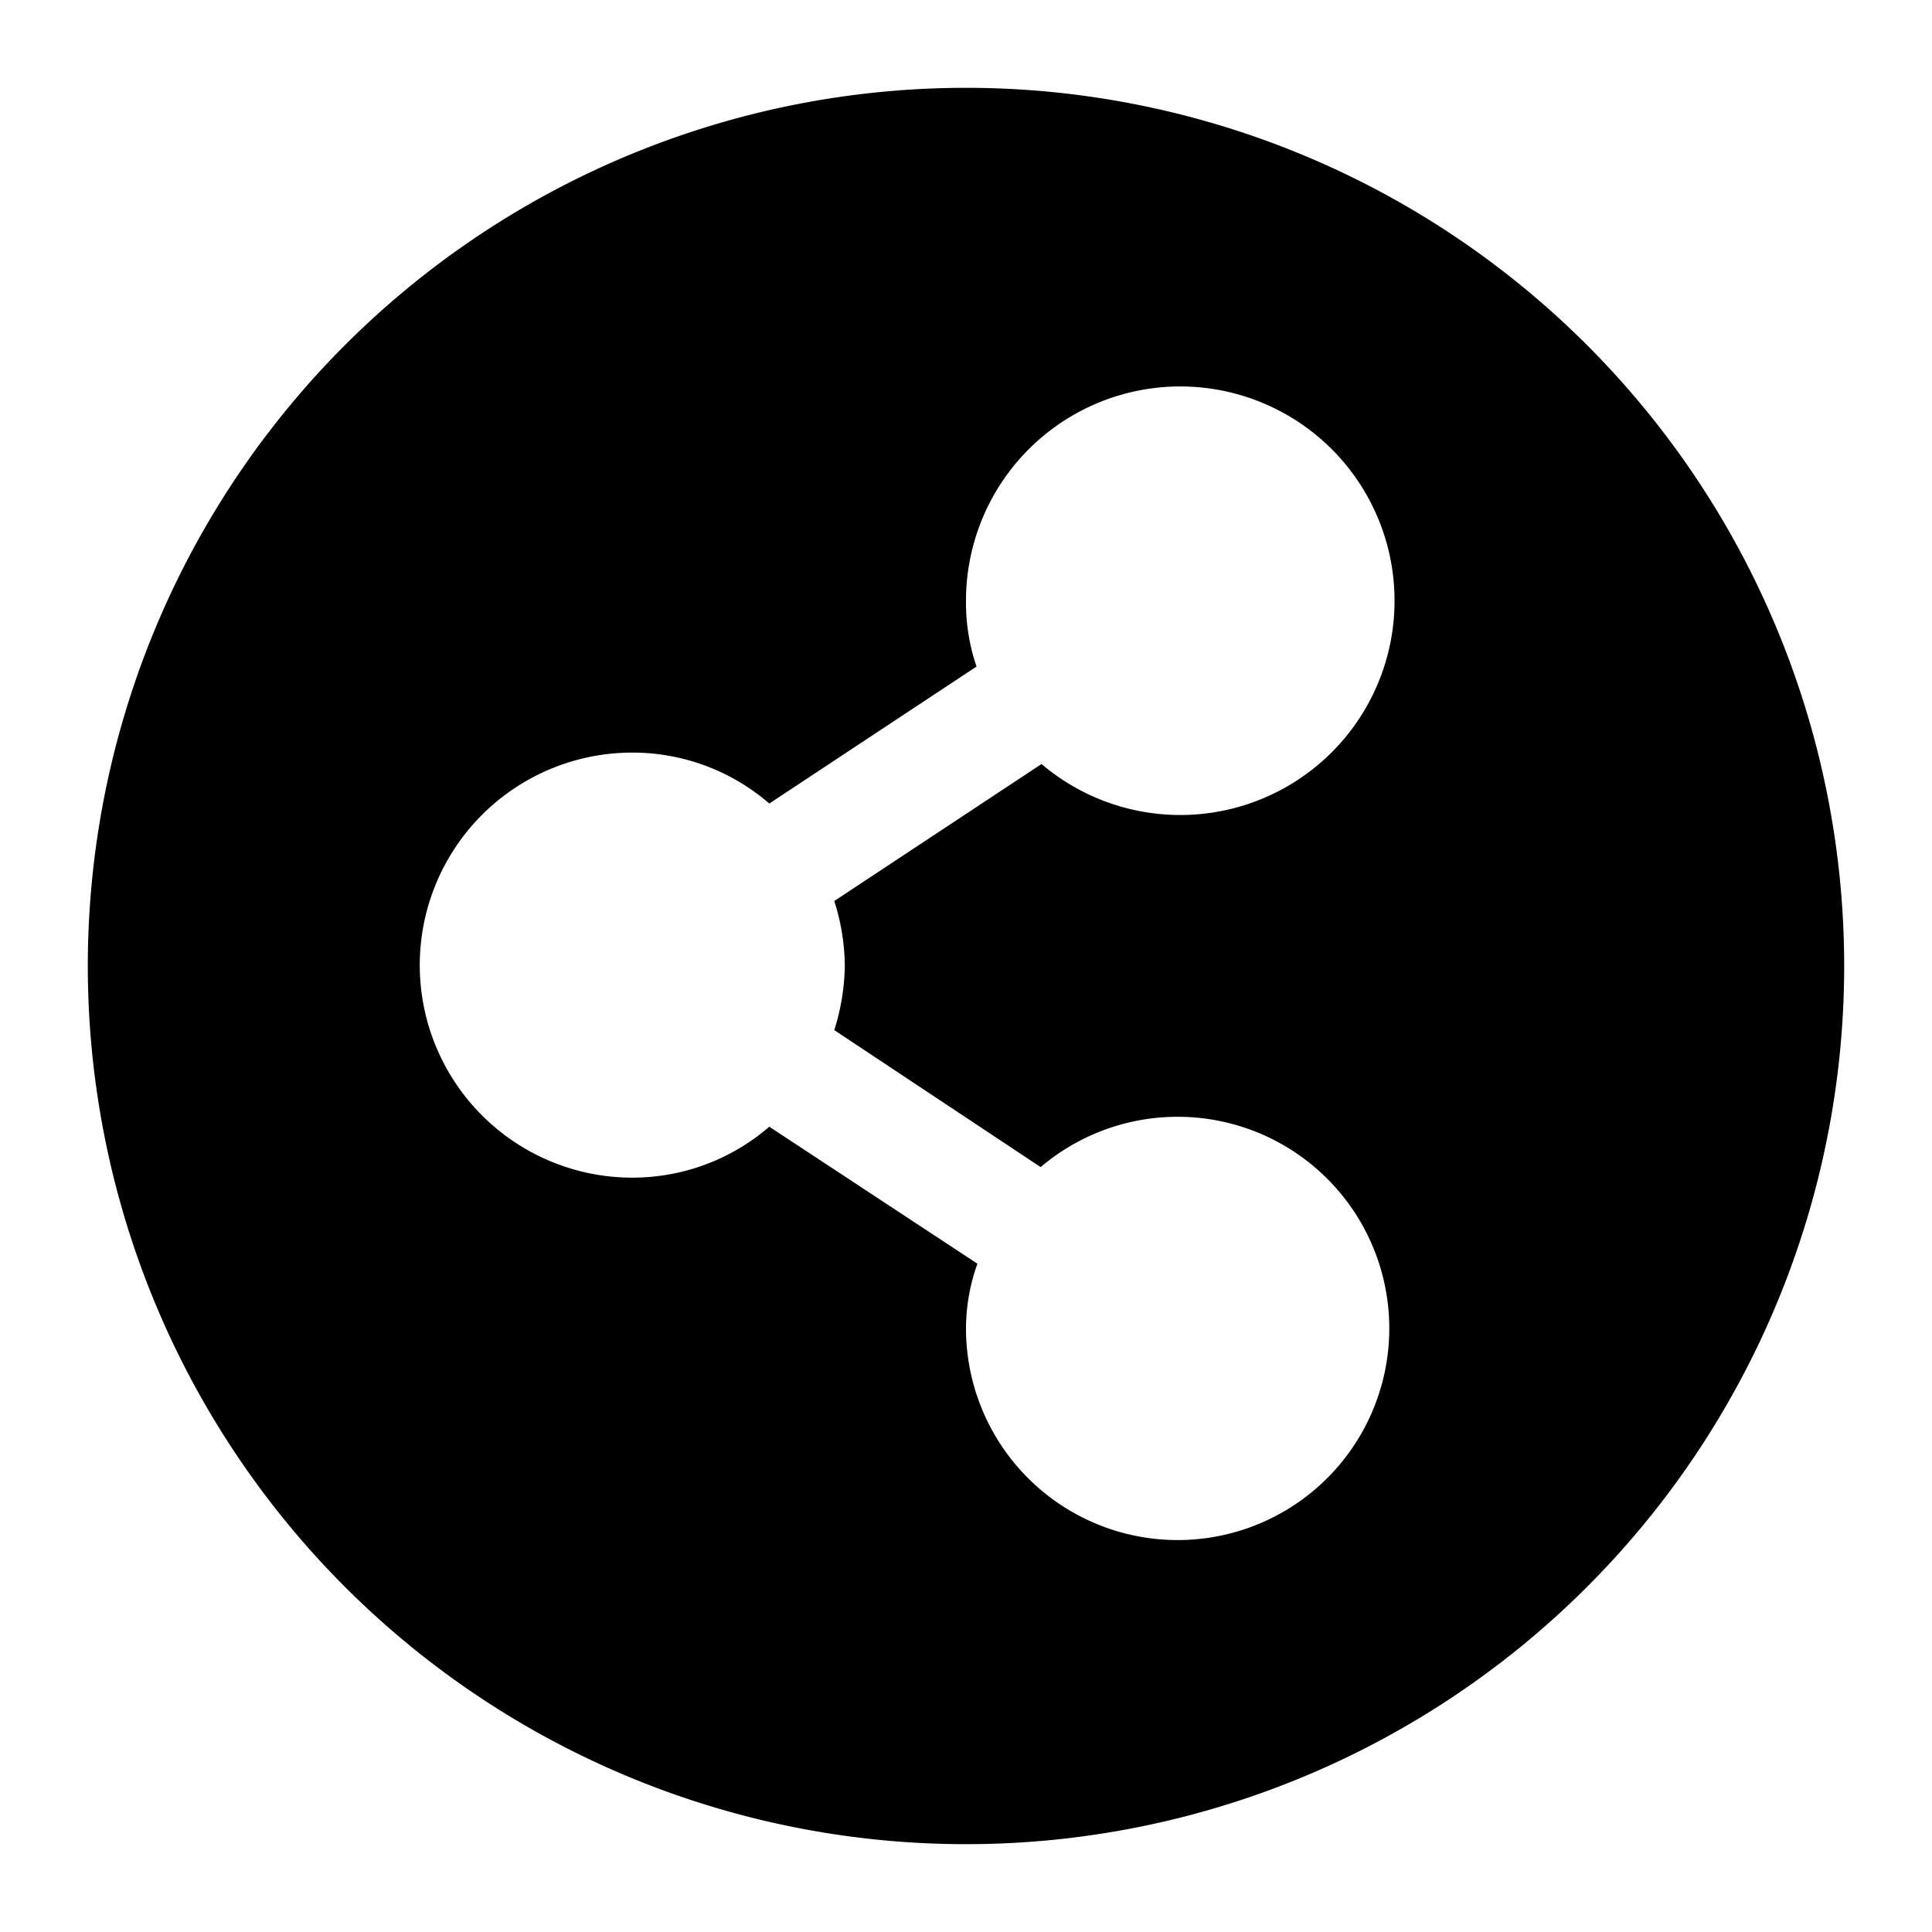 <svg id="Layer_1" data-name="Layer 1" xmlns="http://www.w3.org/2000/svg" viewBox="0 0 22 22"><path d="M11,1A10,10,0,1,0,21,11,10,10,0,0,0,11,1ZM9.62,11a2.54,2.54,0,0,1-.12.73l2.35,1.56A2.41,2.41,0,1,1,11,15.12a2.2,2.2,0,0,1,.13-.73L8.76,12.83a2.38,2.38,0,0,1-1.56.58,2.42,2.42,0,1,1,0-4.84,2.38,2.38,0,0,1,1.56.58l2.36-1.56A2.24,2.24,0,0,1,11,6.86a2.44,2.44,0,1,1,.86,1.84L9.5,10.26A2.48,2.48,0,0,1,9.62,11Z"/></svg>